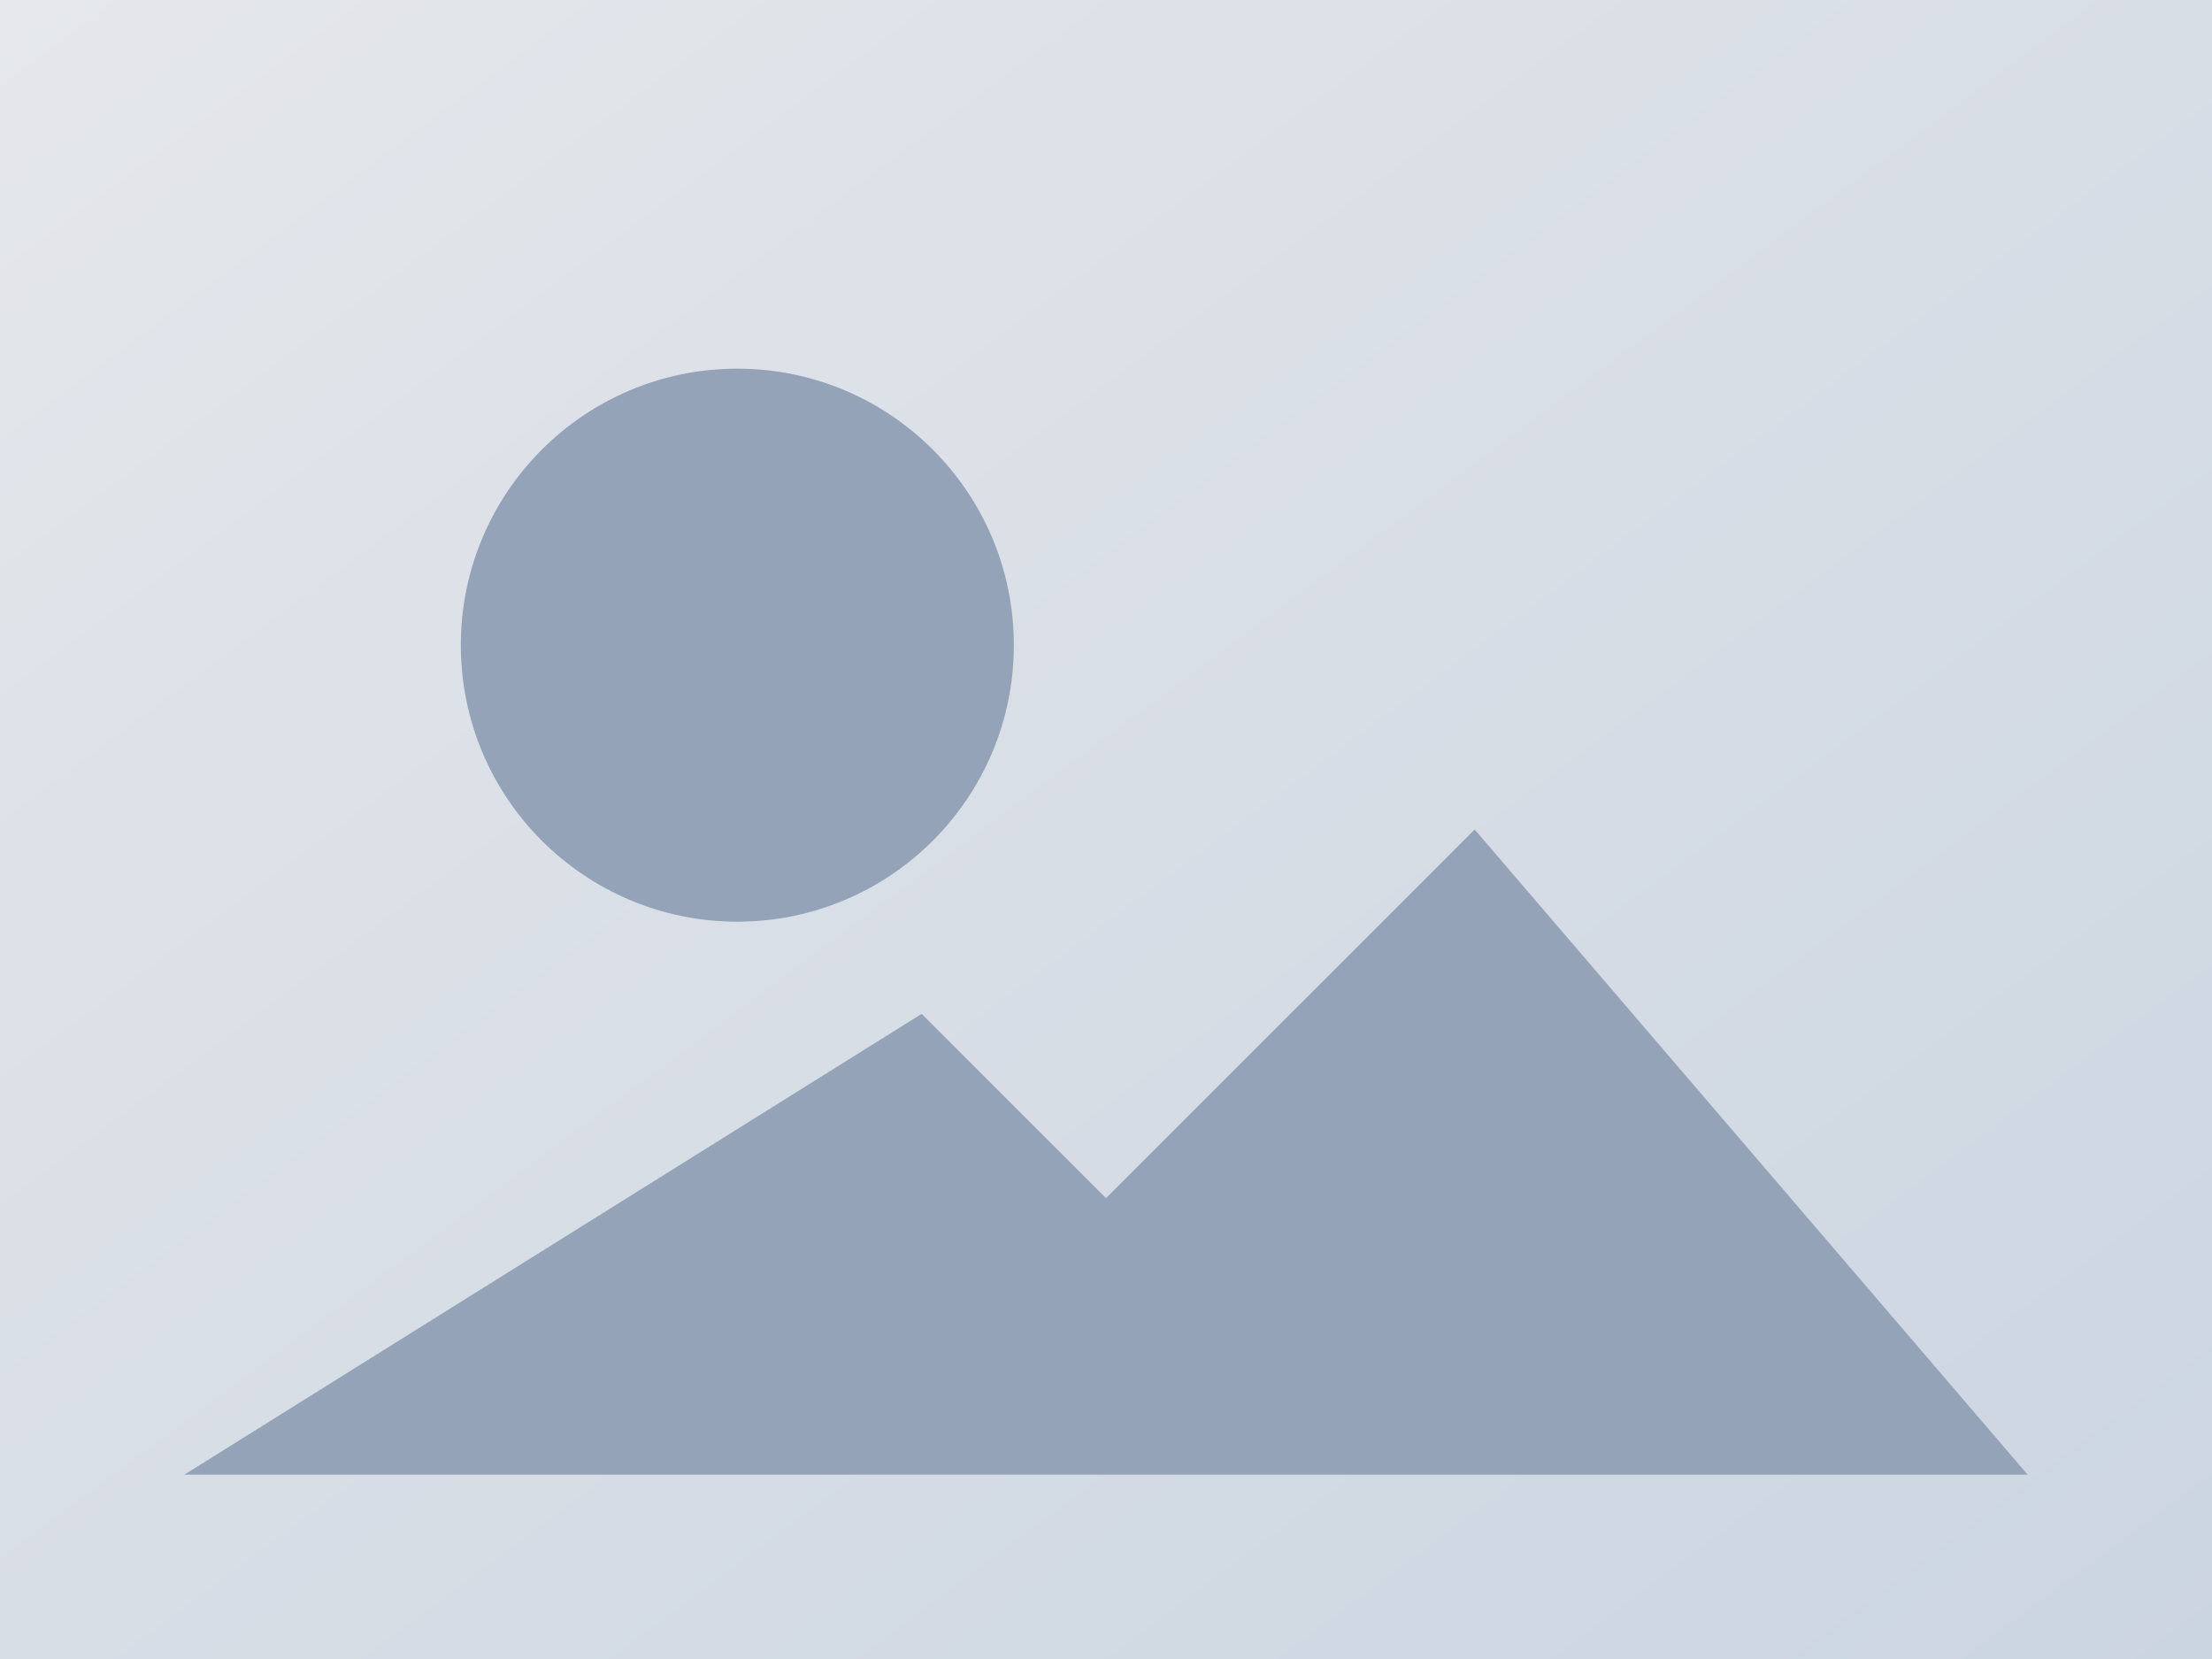 <svg xmlns="http://www.w3.org/2000/svg" viewBox="0 0 48 36" width="480" height="360" role="img" aria-label="Fallback afbeelding">
  <defs>
    <linearGradient id="g" x1="0" y1="0" x2="1" y2="1">
      <stop offset="0%" stop-color="#e5e7eb" />
      <stop offset="100%" stop-color="#cbd5e1" />
    </linearGradient>
  </defs>
  <rect width="48" height="36" fill="url(#g)" />
  <g fill="#94a3b8">
    <circle cx="16" cy="14" r="6" />
    <path d="M4 32h40L32 18l-8 8-4-4-16 10z" />
  </g>
</svg>
